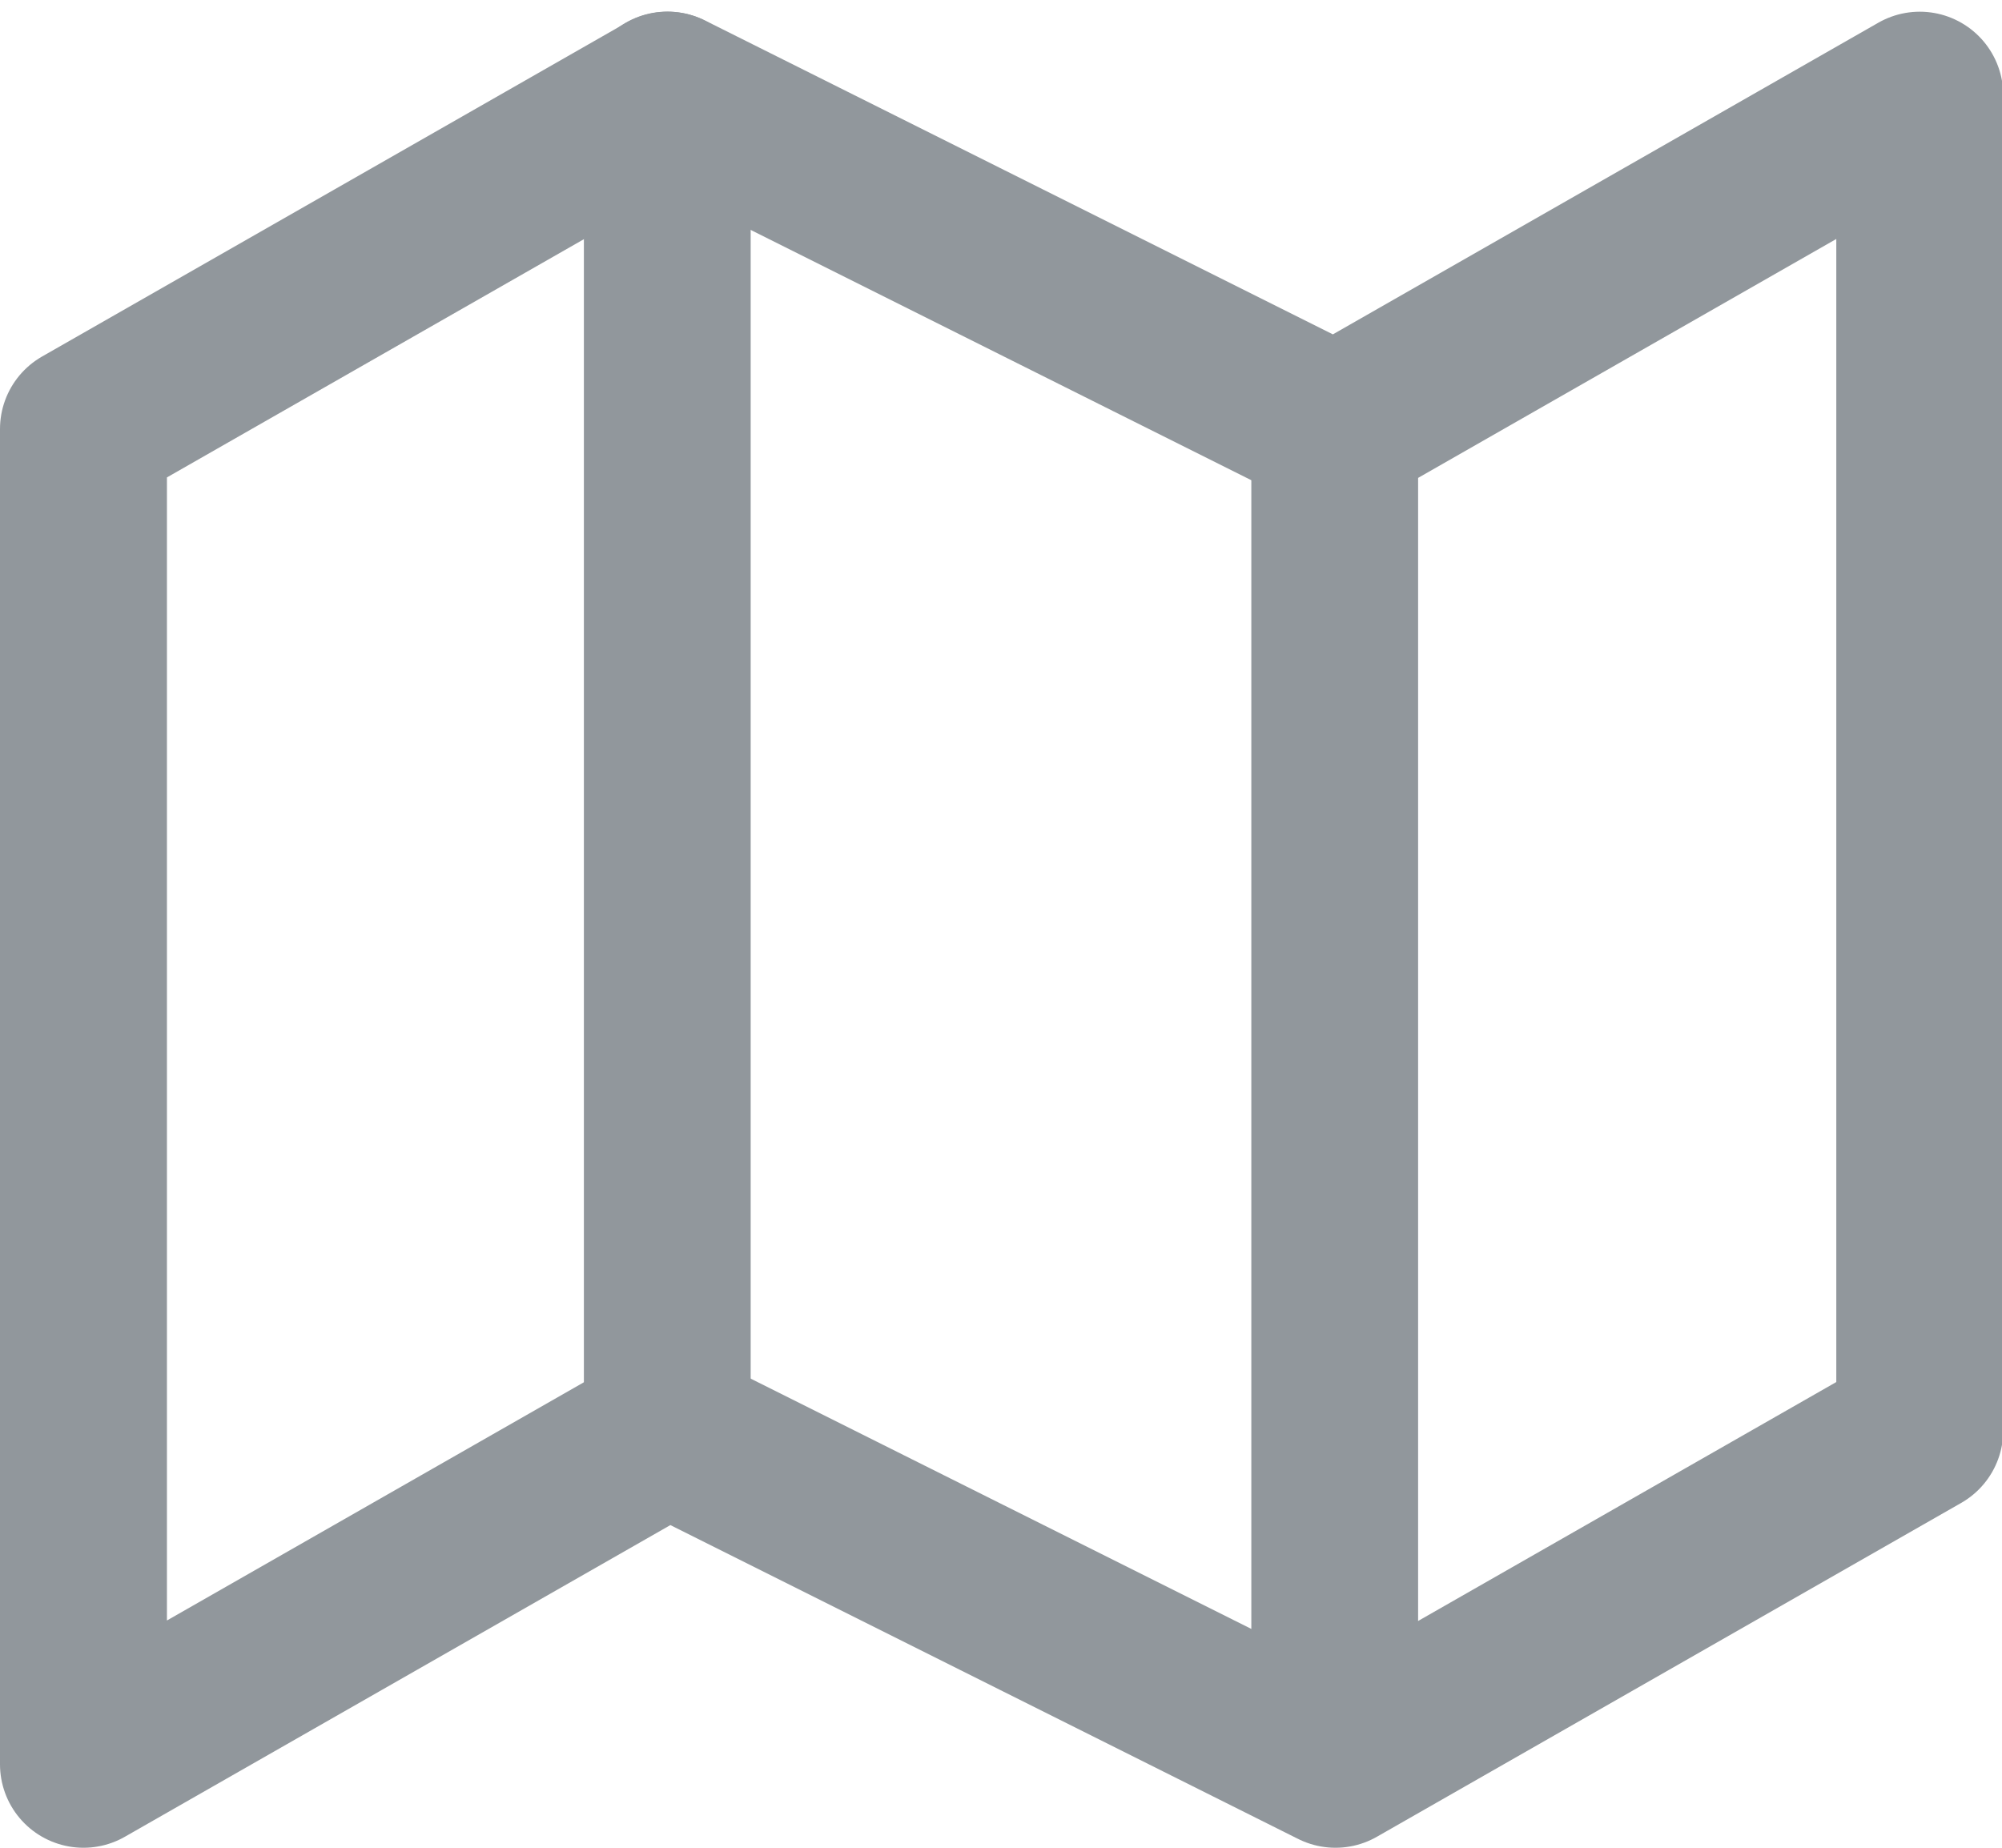 <?xml version="1.0" encoding="UTF-8" standalone="no"?>
<svg
   xmlns:dc="http://purl.org/dc/elements/1.1/"
   xmlns:cc="http://creativecommons.org/ns#"
   xmlns:rdf="http://www.w3.org/1999/02/22-rdf-syntax-ns#"
   xmlns:svg="http://www.w3.org/2000/svg"
   xmlns="http://www.w3.org/2000/svg"
   xmlns:sodipodi="http://sodipodi.sourceforge.net/DTD/sodipodi-0.dtd"
   xmlns:inkscape="http://www.inkscape.org/namespaces/inkscape"
   width="13"
   height="12"
   viewBox="0 0 13 12"
   class="feather feather-map"
   version="1.1"
   id="svg8"
   sodipodi:docname="leaflet.svg"
   style="fill:none;stroke:currentColor;stroke-width:2;stroke-linecap:round;stroke-linejoin:round"
   inkscape:version="0.92.2 5c3e80d, 2017-08-06">
  <defs
     id="defs12" />
  <sodipodi:namedview
     pagecolor="#ffffff"
     bordercolor="#666666"
     borderopacity="1"
     objecttolerance="10"
     gridtolerance="10"
     guidetolerance="10"
     inkscape:pageopacity="0"
     inkscape:pageshadow="2"
     inkscape:window-width="1920"
     inkscape:window-height="1127"
     id="namedview10"
     showgrid="false"
     inkscape:zoom="9.8333333"
     inkscape:cx="12"
     inkscape:cy="12"
     inkscape:window-x="1680"
     inkscape:window-y="0"
     inkscape:window-maximized="1"
     inkscape:current-layer="svg8" />
  <polygon
     points="23,2 16,6 8,2 1,6 1,22 8,18 16,22 23,18 "
     id="polygon2"
     style="stroke:#91979c;stroke-opacity:1"
     transform="matrix(0.542,0,0,0.542,0,-0.466)" />
  <line
     x1="4.333"
     y1="0.617"
     x2="4.333"
     y2="9.284"
     id="line4"
     style="stroke:#91979c;stroke-width:1.083;stroke-opacity:1" />
  <line
     x1="8.667"
     y1="2.784"
     x2="8.667"
     y2="11.451"
     id="line6"
     style="fill:#91979c;fill-opacity:0;stroke:#91979c;stroke-width:1.083;stroke-opacity:1" />
</svg>
